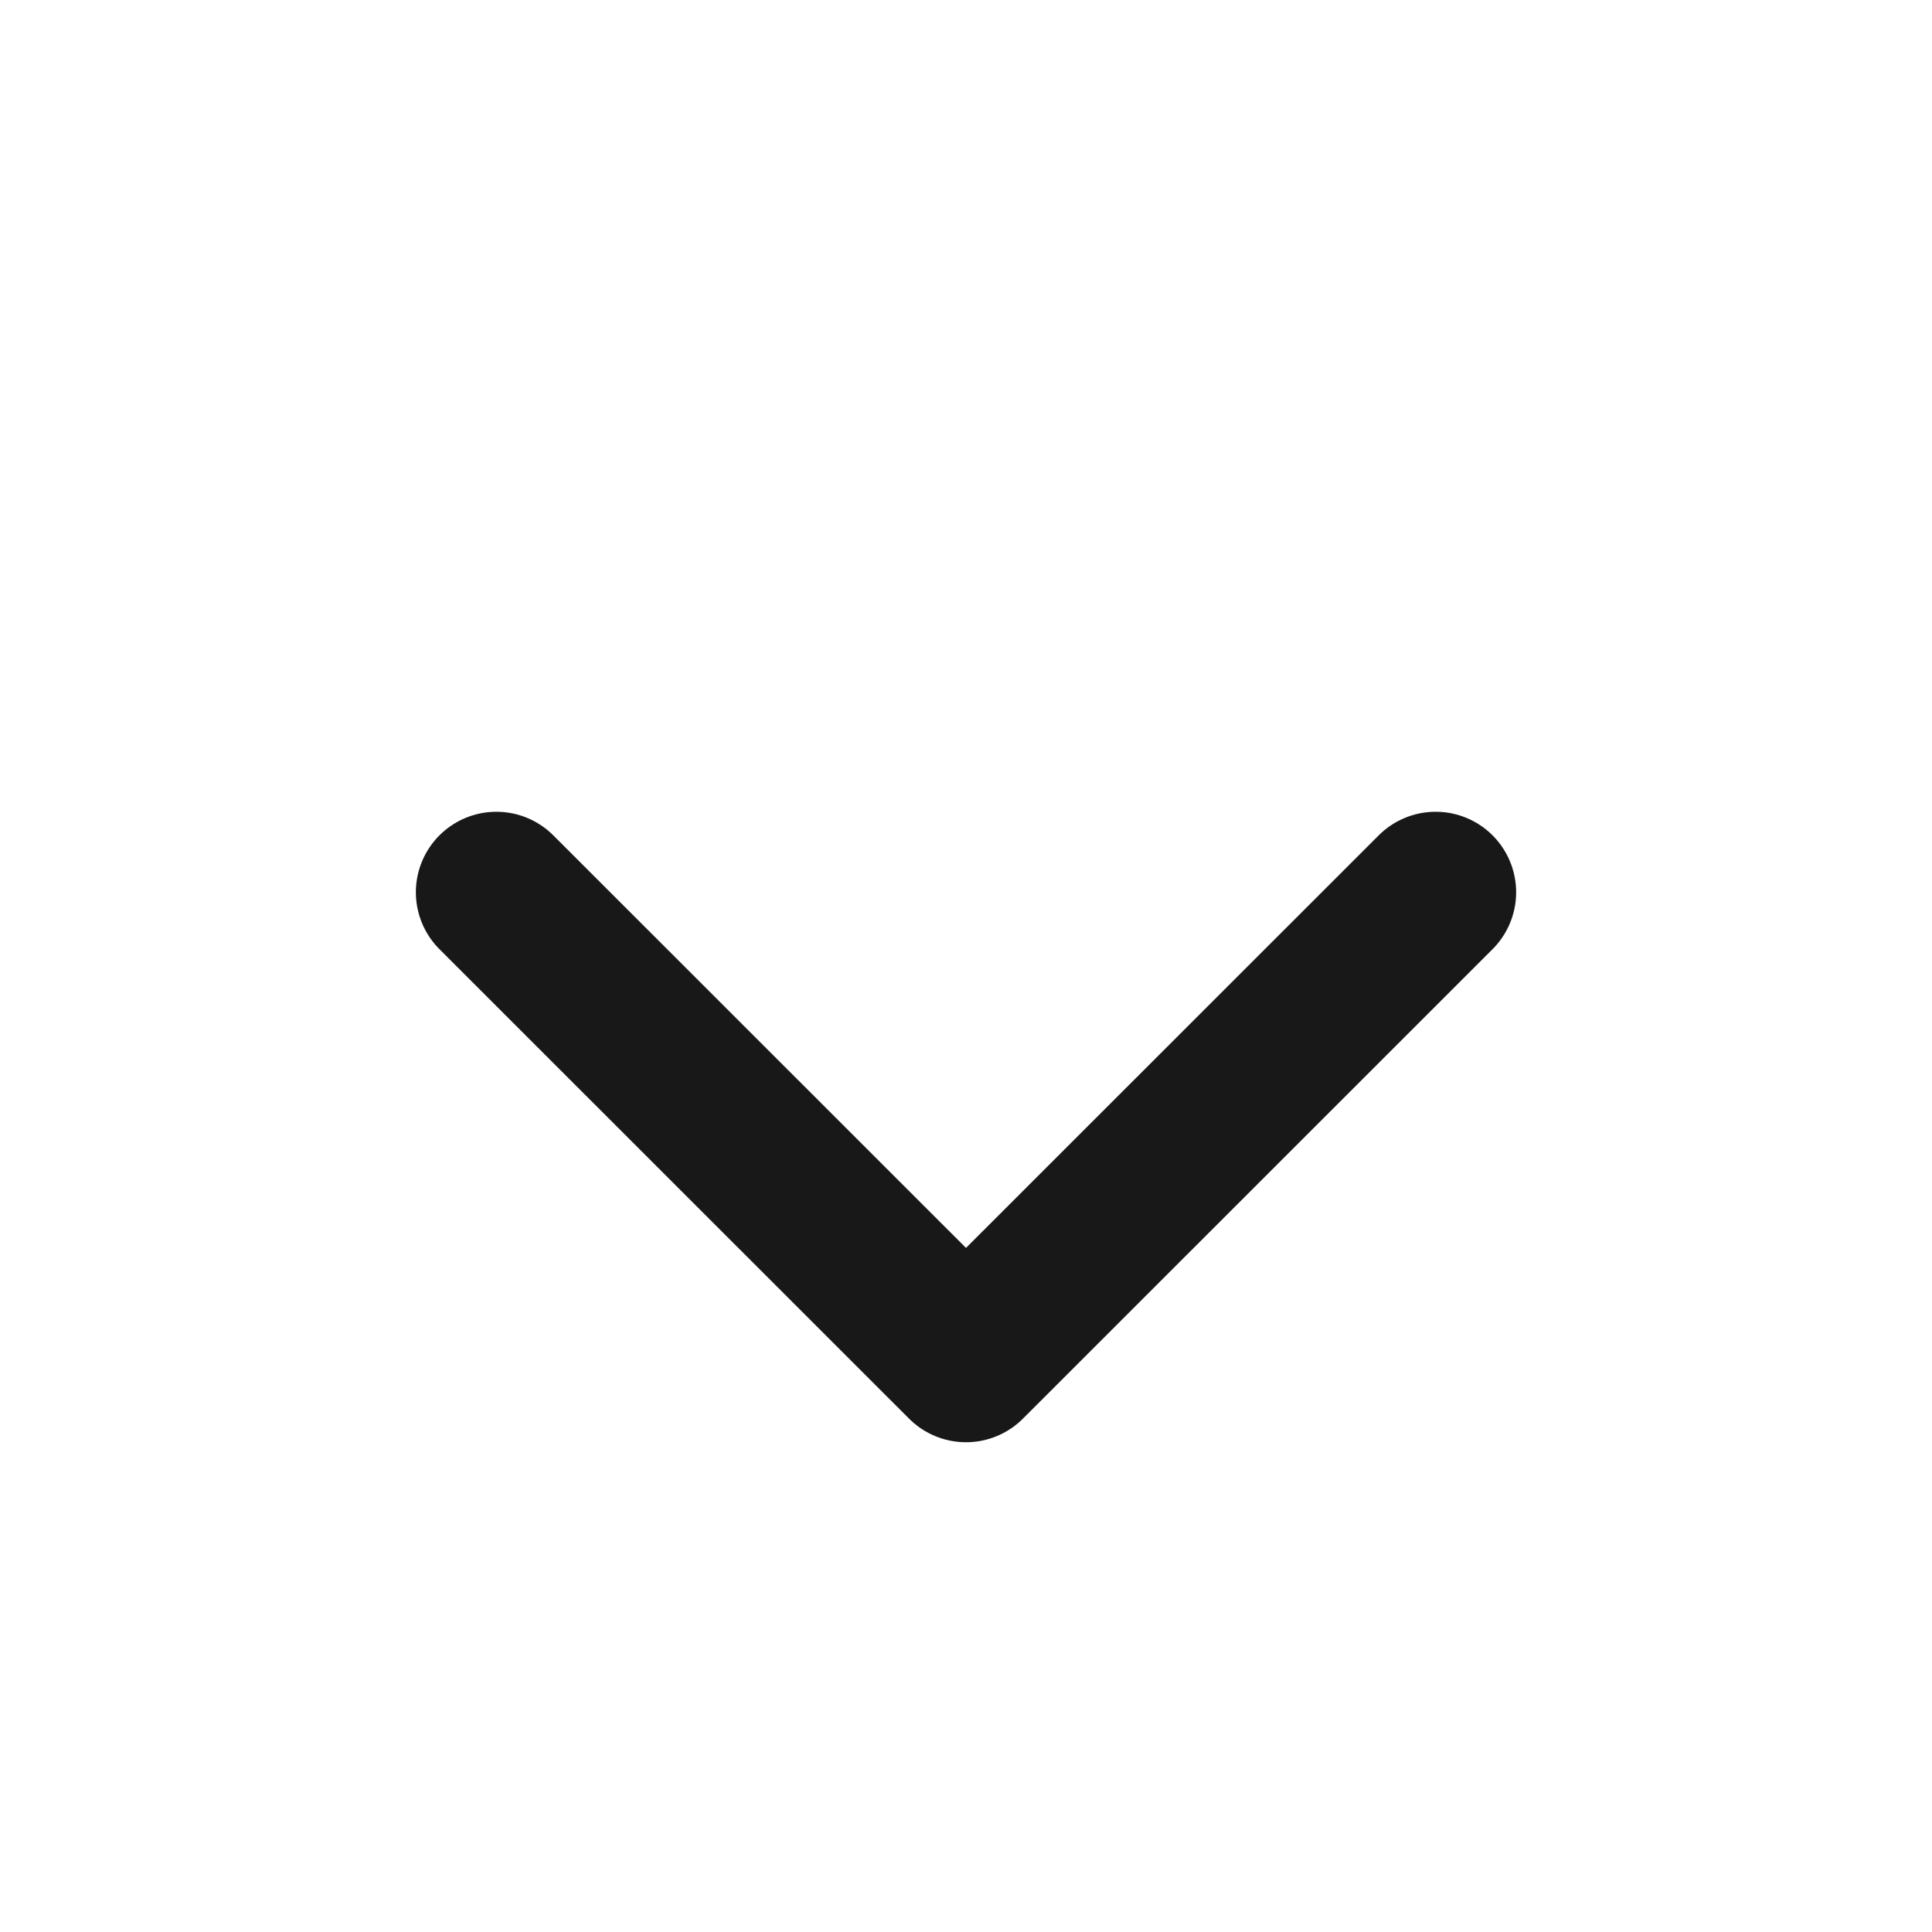 <svg width="12" height="12" viewBox="0 0 12 12" fill="none" xmlns="http://www.w3.org/2000/svg">
<path d="M8.917 5.542L6 8.458L3.083 5.542" stroke="#181818" stroke-linecap="round" stroke-linejoin="round"/>
</svg>
